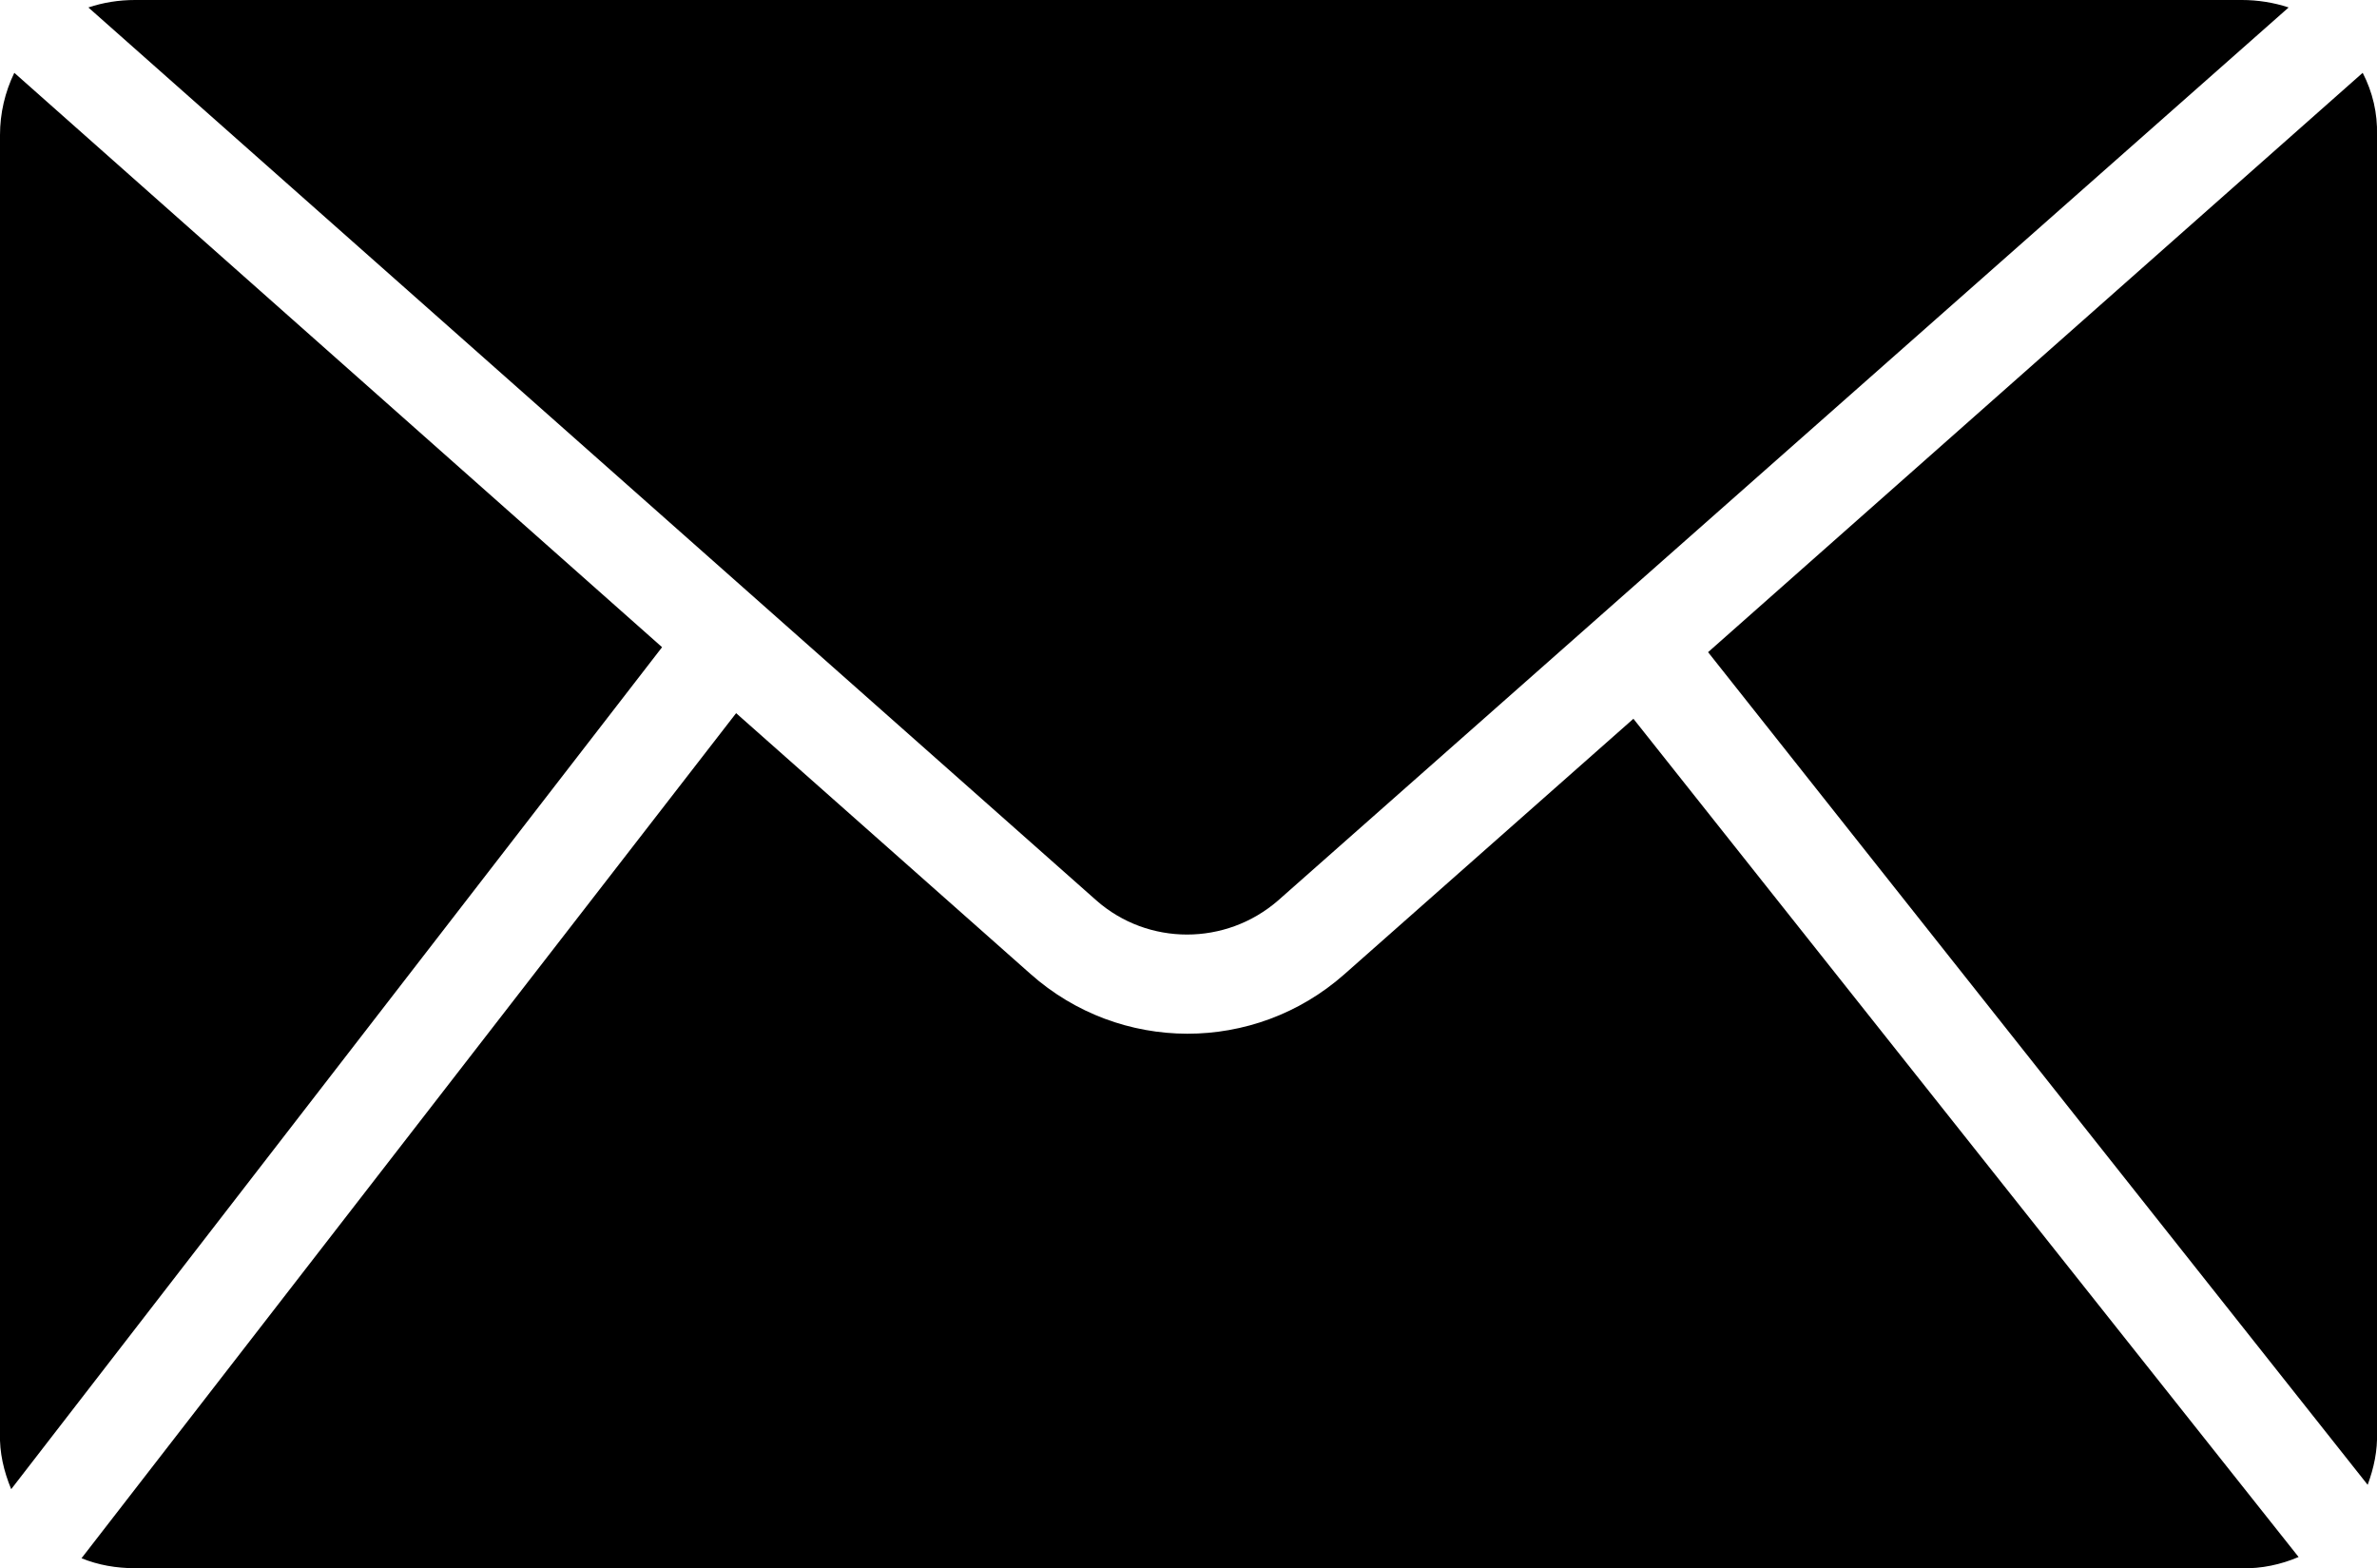 <?xml version="1.0" encoding="utf-8"?>
<!-- Generator: Adobe Illustrator 23.0.1, SVG Export Plug-In . SVG Version: 6.00 Build 0)  -->
<svg version="1.1" id="Calque_1" xmlns="http://www.w3.org/2000/svg" xmlns:xlink="http://www.w3.org/1999/xlink" x="0px" y="0px"
	 viewBox="0 0 382 252" style="enable-background:new 0 0 382 252;" xml:space="preserve">
<title>a1</title>
<g>
	<path d="M2.3,11.7C0.8,14.8,0,18.2,0,21.7v208.6c-0.1,3.1,0.6,6.1,1.8,9L106.4,104L2.3,11.7z"/>
	<path d="M216,156.6c-14.4,12.7-36,12.7-50.4-0.1l-47.3-41.9L13.1,250.4c2.7,1.1,5.6,1.6,8.6,1.6h338.6c3.1,0.1,6.3-0.6,9.1-1.8
		L262.5,115.5L216,156.6z"/>
	<path d="M205.4,144.7L367.8,1.2c-2.4-0.8-5-1.2-7.5-1.2H21.7c-2.6,0-5.1,0.4-7.5,1.2l162,143.5C184.5,152,197,152,205.4,144.7z"/>
	<path d="M274.5,104.8l106,133.8c1-2.7,1.6-5.5,1.5-8.4V21.7c0.1-3.5-0.7-6.9-2.3-10L274.5,104.8z"/>
</g>
</svg>
